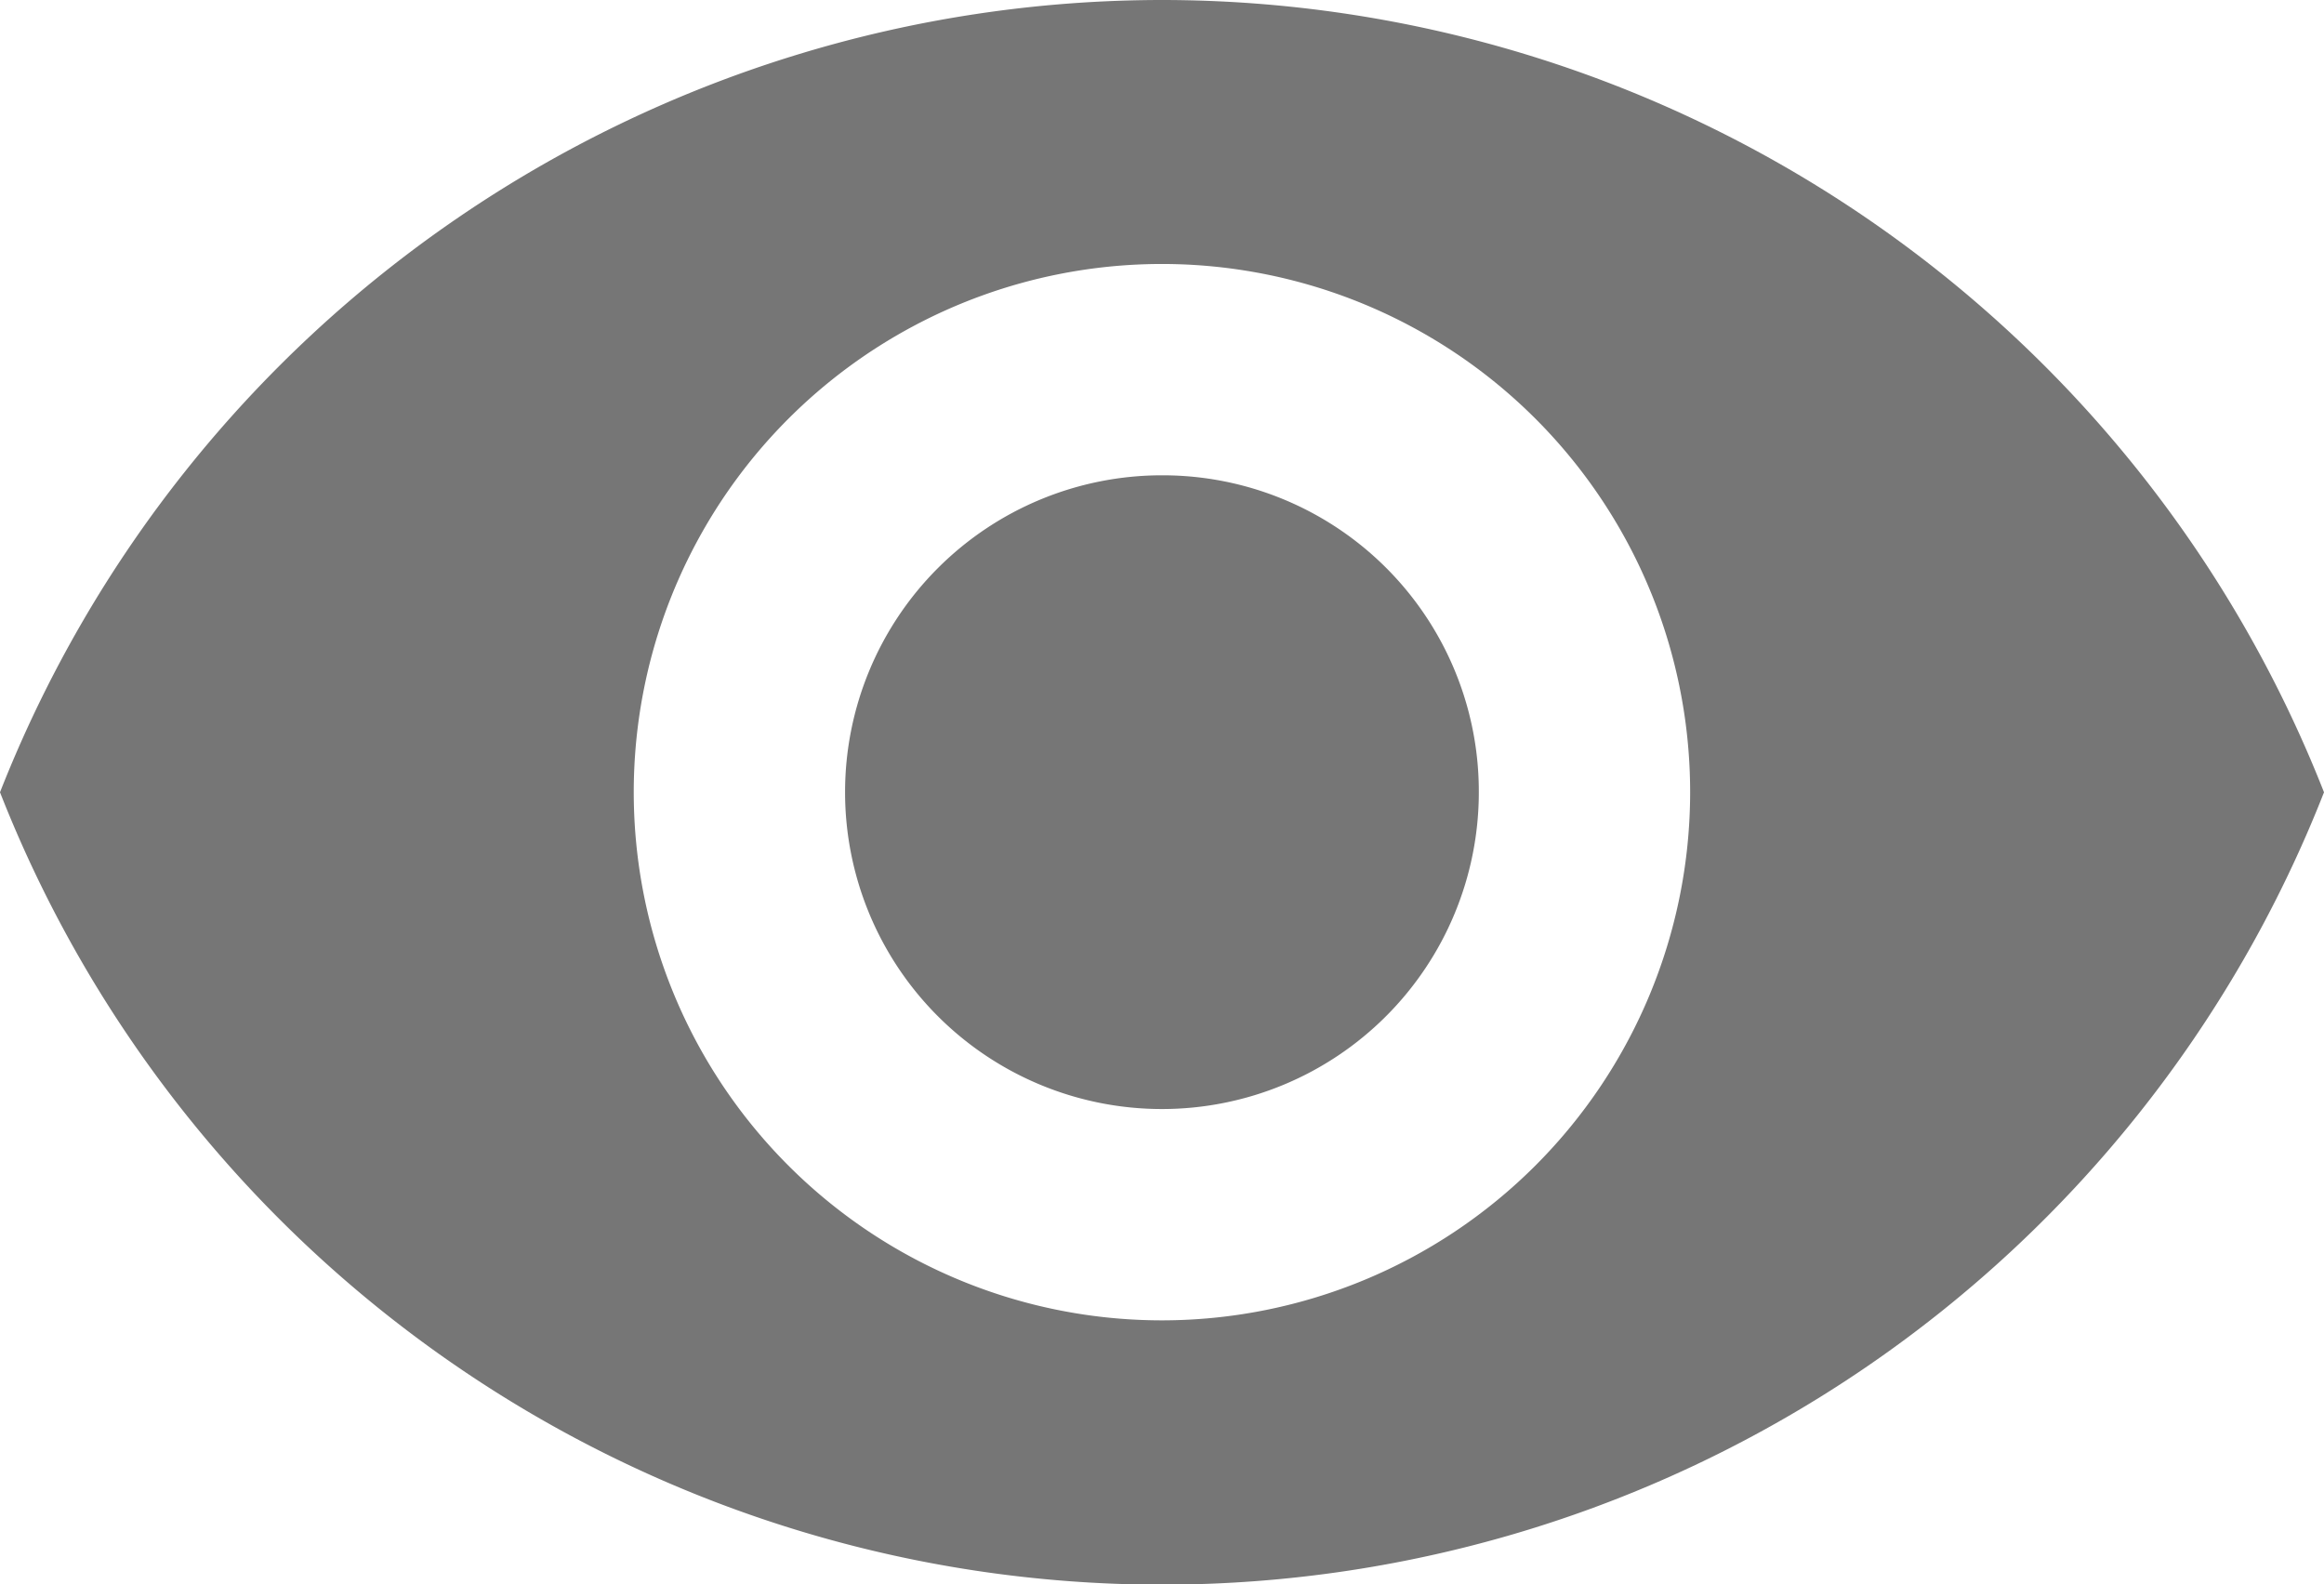 <svg xmlns="http://www.w3.org/2000/svg" width="21.313" height="14.531" viewBox="0 0 21.313 14.531"><path d="M12.156,6.75A11.457,11.457,0,0,0,1.5,14.016a11.447,11.447,0,0,0,21.313,0A11.457,11.457,0,0,0,12.156,6.75Zm0,12.109A4.844,4.844,0,1,1,17,14.016,4.846,4.846,0,0,1,12.156,18.859Zm0-7.75a2.906,2.906,0,1,0,2.906,2.906A2.9,2.9,0,0,0,12.156,11.109Z" transform="translate(-1.5 -6.75)" fill="#1b1b1b" opacity="0.6"/></svg>